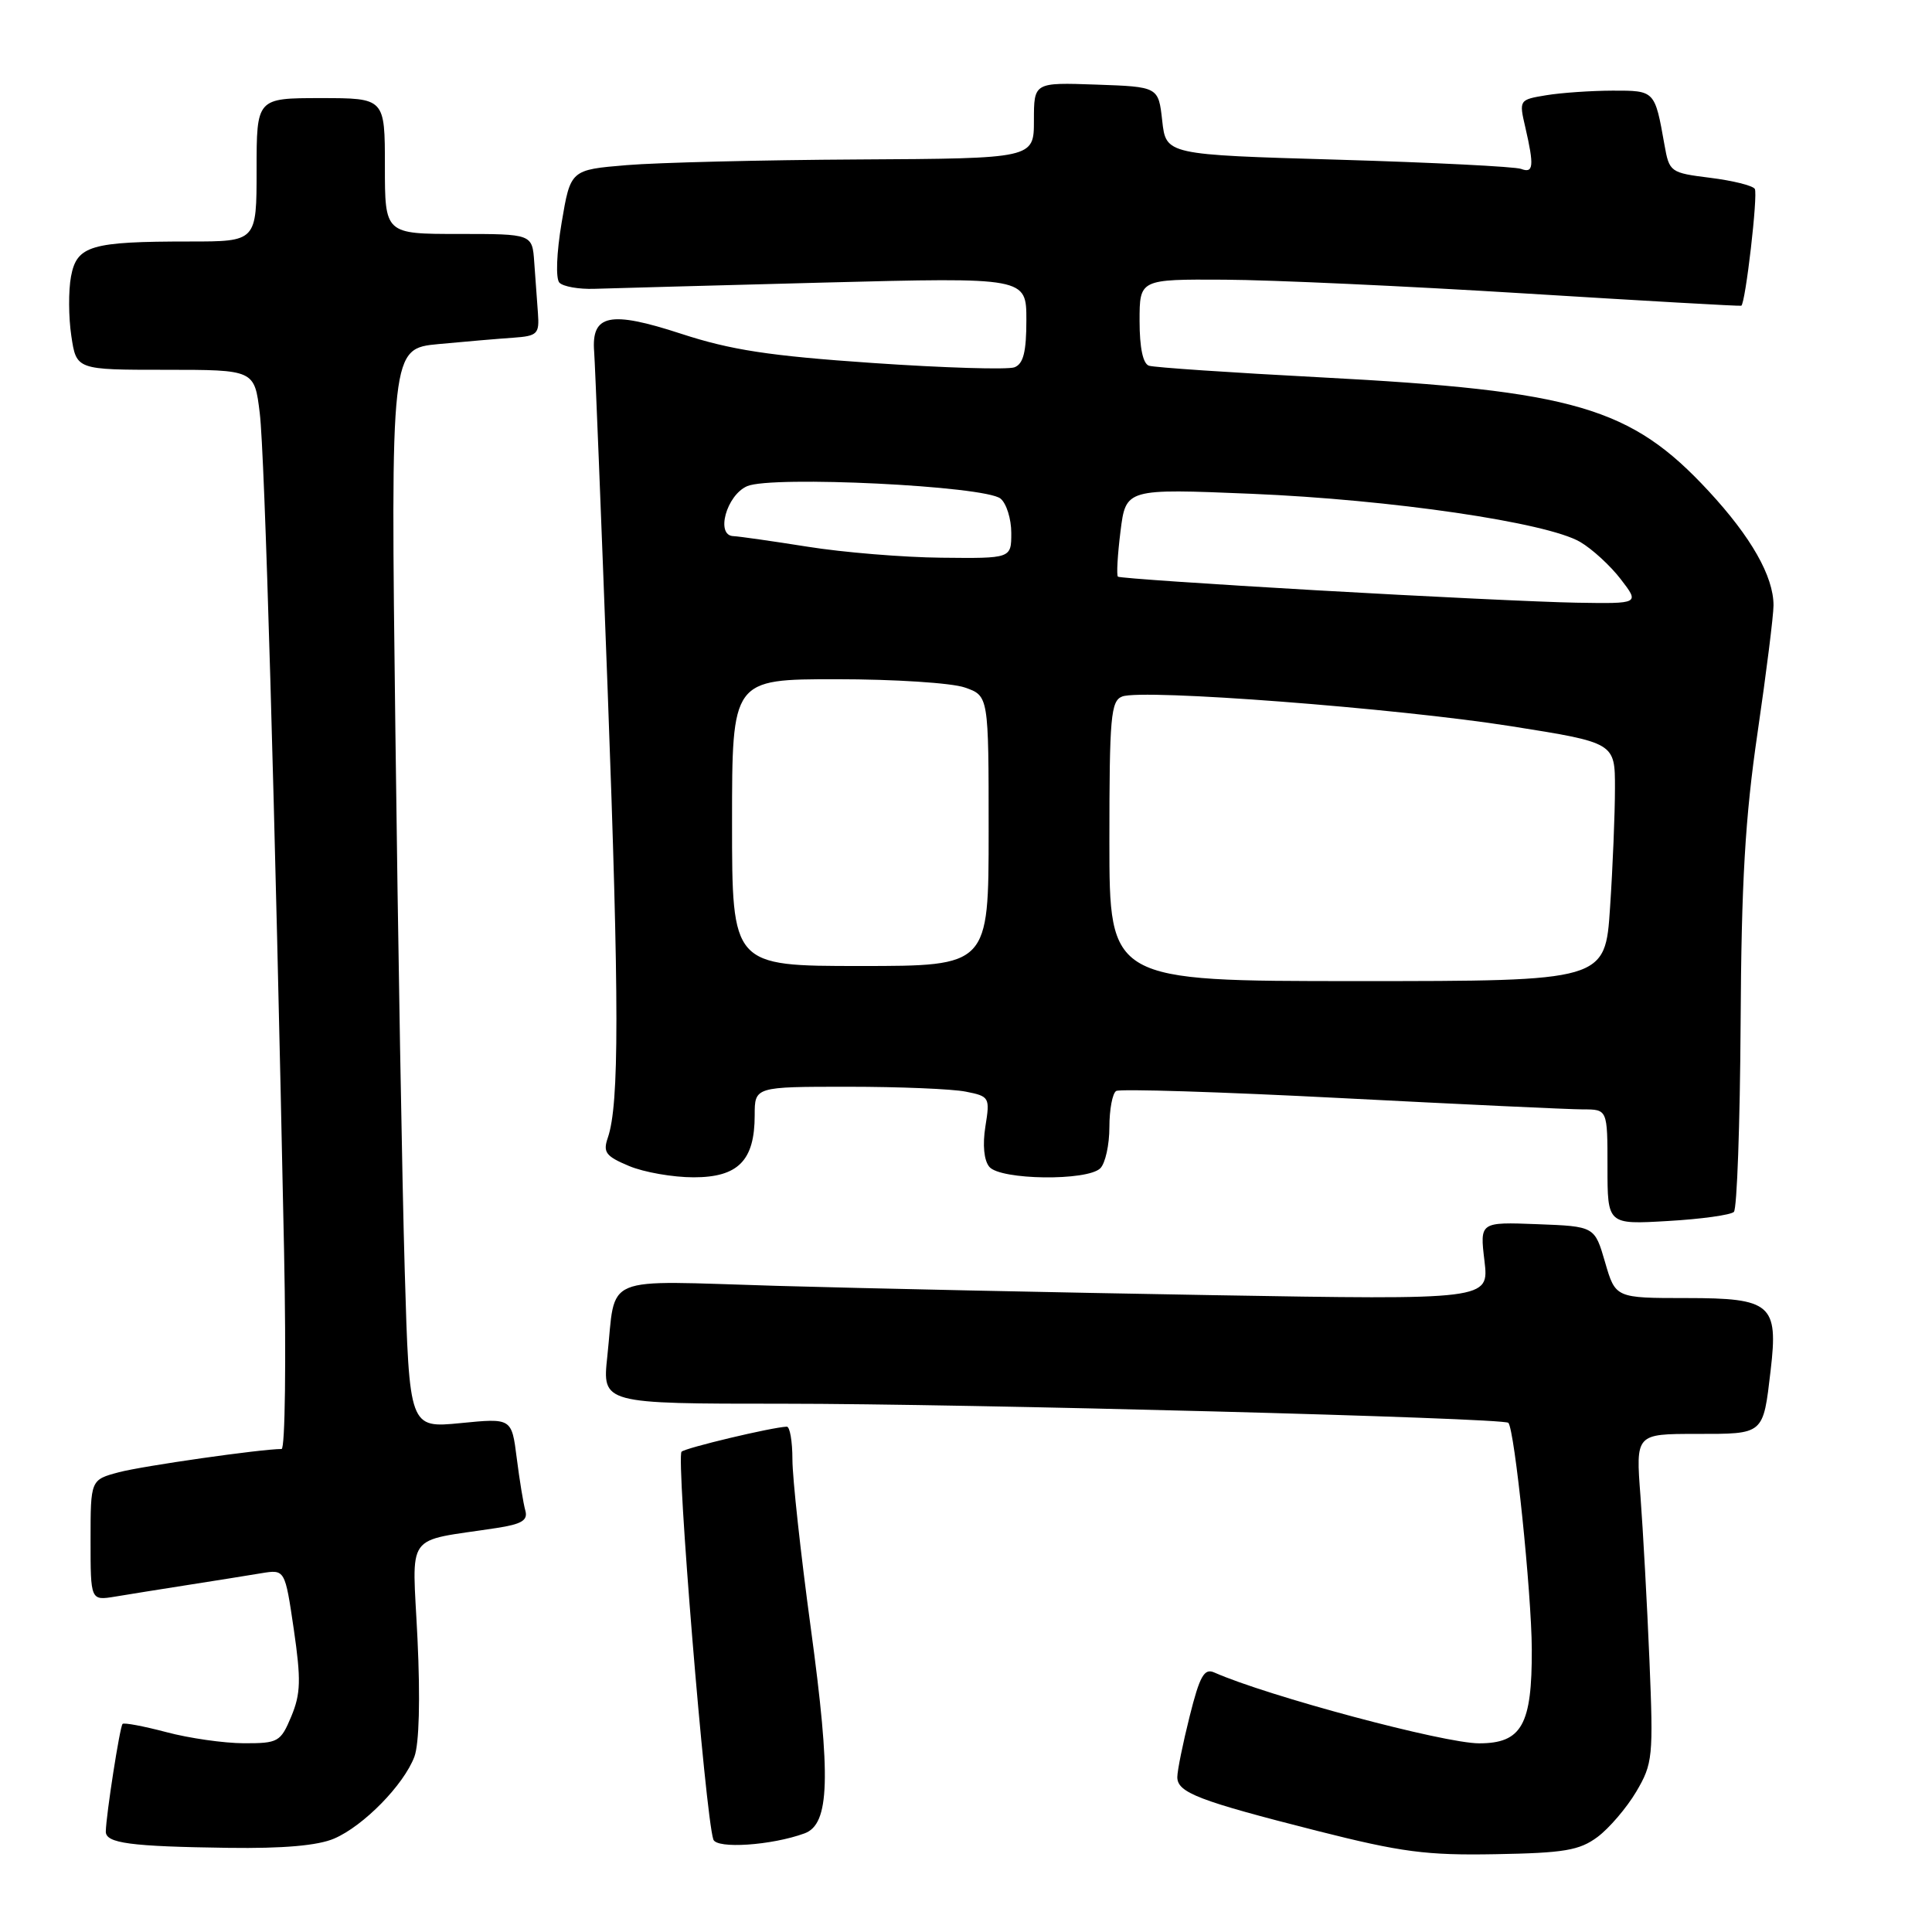 <?xml version="1.0" encoding="UTF-8" standalone="no"?>
<!DOCTYPE svg PUBLIC "-//W3C//DTD SVG 1.1//EN" "http://www.w3.org/Graphics/SVG/1.1/DTD/svg11.dtd" >
<svg xmlns="http://www.w3.org/2000/svg" xmlns:xlink="http://www.w3.org/1999/xlink" version="1.1" viewBox="0 0 256 256">
 <g >
 <path fill="currentColor"
d=" M 211.68 243.41 C 213.23 242.25 215.54 239.55 216.81 237.41 C 219.00 233.69 219.09 232.83 218.56 220.00 C 218.25 212.57 217.71 202.79 217.37 198.25 C 216.74 190.00 216.74 190.00 224.76 190.00 C 233.80 190.00 233.61 190.17 234.62 181.57 C 235.65 172.82 234.69 172.00 223.50 172.00 C 214.06 172.00 214.06 172.00 212.68 167.25 C 211.30 162.50 211.30 162.50 203.69 162.21 C 196.08 161.92 196.08 161.92 196.70 167.08 C 197.31 172.24 197.31 172.24 160.40 171.61 C 140.11 171.26 114.21 170.71 102.85 170.38 C 79.29 169.69 81.66 168.70 80.47 179.75 C 79.80 186.00 79.80 186.00 103.77 186.00 C 128.10 186.00 199.20 187.87 199.86 188.53 C 200.69 189.35 202.94 211.09 202.97 218.53 C 203.01 228.56 201.64 231.00 195.99 231.00 C 191.34 231.00 167.96 224.74 160.89 221.61 C 159.57 221.02 158.97 222.08 157.64 227.40 C 156.74 230.98 156.00 234.62 156.00 235.48 C 156.00 237.53 158.82 238.61 174.50 242.59 C 185.68 245.42 188.99 245.86 198.18 245.69 C 207.27 245.53 209.28 245.19 211.68 243.41 Z  M 44.28 243.62 C 48.17 241.95 53.50 236.51 54.91 232.77 C 55.54 231.08 55.70 225.12 55.32 217.16 C 54.63 202.71 53.44 204.37 65.79 202.47 C 69.14 201.96 69.97 201.45 69.61 200.16 C 69.35 199.25 68.84 196.11 68.47 193.20 C 67.80 187.90 67.80 187.90 61.02 188.57 C 54.24 189.23 54.24 189.23 53.63 168.37 C 53.29 156.89 52.73 124.70 52.39 96.84 C 51.76 46.19 51.76 46.19 58.13 45.59 C 61.63 45.26 66.08 44.88 68.00 44.75 C 71.22 44.52 71.48 44.26 71.28 41.50 C 71.16 39.85 70.94 36.81 70.79 34.75 C 70.53 31.00 70.53 31.00 60.77 31.00 C 51.00 31.00 51.00 31.00 51.00 22.00 C 51.00 13.00 51.00 13.00 42.50 13.00 C 34.00 13.00 34.00 13.00 34.00 22.50 C 34.00 32.00 34.00 32.00 25.13 32.00 C 12.01 32.00 10.18 32.54 9.41 36.63 C 9.06 38.49 9.08 42.04 9.45 44.51 C 10.12 49.00 10.12 49.00 21.92 49.00 C 33.72 49.00 33.72 49.00 34.42 54.75 C 35.08 60.16 36.43 106.60 37.64 165.75 C 37.93 180.20 37.78 192.00 37.31 192.00 C 34.61 192.00 18.93 194.24 15.75 195.08 C 12.00 196.08 12.00 196.08 12.00 204.08 C 12.00 212.09 12.00 212.09 15.25 211.56 C 17.04 211.26 21.42 210.56 25.00 210.00 C 28.58 209.44 32.91 208.75 34.63 208.46 C 37.76 207.95 37.76 207.95 38.93 215.90 C 39.90 222.58 39.85 224.42 38.60 227.43 C 37.18 230.82 36.87 231.00 32.30 230.99 C 29.66 230.98 25.05 230.32 22.05 229.52 C 19.05 228.73 16.43 228.23 16.24 228.43 C 15.88 228.79 14.06 240.49 14.02 242.68 C 13.99 244.24 17.25 244.67 30.28 244.85 C 37.54 244.95 42.12 244.55 44.28 243.62 Z  M 106.61 242.93 C 109.94 241.71 110.13 235.56 107.43 215.69 C 106.09 205.84 105.00 195.81 105.00 193.39 C 105.00 190.98 104.66 189.02 104.25 189.04 C 102.22 189.13 90.82 191.85 90.31 192.36 C 89.57 193.10 93.45 240.50 94.52 243.74 C 94.94 245.02 102.25 244.53 106.61 242.93 Z  M 229.75 160.58 C 230.16 160.17 230.56 148.96 230.64 135.67 C 230.74 116.85 231.24 108.31 232.89 97.06 C 234.05 89.12 235.00 81.54 235.00 80.21 C 235.00 76.37 232.04 71.16 226.40 65.07 C 216.10 53.95 208.68 51.77 175.00 50.00 C 163.17 49.38 152.94 48.69 152.25 48.46 C 151.45 48.21 151.00 46.08 151.00 42.53 C 151.00 37.00 151.00 37.00 162.25 37.06 C 168.44 37.09 186.32 37.91 202.00 38.88 C 217.68 39.85 230.60 40.59 230.73 40.51 C 231.29 40.18 232.96 25.75 232.52 25.03 C 232.25 24.59 229.59 23.93 226.61 23.56 C 221.32 22.90 221.19 22.80 220.55 19.19 C 219.27 11.98 219.29 12.00 213.68 12.01 C 210.83 12.02 206.87 12.29 204.88 12.62 C 201.29 13.21 201.27 13.25 202.11 16.86 C 203.30 22.01 203.20 23.01 201.55 22.38 C 200.76 22.08 189.85 21.53 177.30 21.16 C 154.50 20.50 154.50 20.50 154.00 16.00 C 153.50 11.50 153.50 11.50 145.25 11.21 C 137.00 10.92 137.00 10.92 137.00 15.96 C 137.00 21.00 137.00 21.00 113.75 21.13 C 100.96 21.20 87.15 21.54 83.05 21.88 C 75.60 22.50 75.60 22.50 74.42 29.50 C 73.74 33.54 73.62 36.90 74.12 37.45 C 74.61 37.97 76.69 38.34 78.75 38.27 C 80.81 38.20 94.54 37.83 109.25 37.44 C 136.00 36.75 136.00 36.75 136.00 42.41 C 136.00 46.64 135.60 48.22 134.42 48.67 C 133.55 49.00 125.12 48.75 115.67 48.10 C 101.93 47.16 96.85 46.38 90.24 44.22 C 80.81 41.14 78.33 41.65 78.73 46.63 C 78.85 48.21 79.66 68.40 80.52 91.50 C 82.06 132.93 82.06 146.34 80.54 150.75 C 79.87 152.69 80.27 153.21 83.35 154.50 C 85.32 155.33 89.17 156.00 91.91 156.00 C 97.81 156.00 100.00 153.78 100.00 147.78 C 100.00 144.00 100.00 144.00 112.38 144.00 C 119.18 144.00 126.20 144.29 127.98 144.65 C 131.11 145.27 131.19 145.41 130.57 149.26 C 130.18 151.70 130.38 153.76 131.09 154.61 C 132.55 156.37 144.09 156.51 145.80 154.80 C 146.46 154.14 147.00 151.69 147.00 149.36 C 147.00 147.03 147.40 144.87 147.90 144.56 C 148.39 144.26 161.78 144.68 177.65 145.50 C 193.52 146.32 207.96 147.00 209.75 147.00 C 213.00 147.00 213.00 147.00 213.00 154.63 C 213.00 162.26 213.00 162.26 221.00 161.79 C 225.40 161.54 229.34 160.99 229.75 160.58 Z  M 147.00 111.47 C 147.00 94.96 147.19 92.87 148.70 92.29 C 151.39 91.25 185.14 93.84 200.25 96.23 C 214.00 98.41 214.00 98.41 213.99 104.46 C 213.99 107.78 213.70 114.89 213.34 120.25 C 212.70 130.00 212.70 130.00 179.85 130.00 C 147.00 130.00 147.00 130.00 147.00 111.47 Z  M 97.00 109.00 C 97.00 90.00 97.00 90.00 110.85 90.00 C 118.47 90.00 126.12 90.49 127.85 91.10 C 131.00 92.20 131.00 92.20 131.00 110.10 C 131.00 128.00 131.00 128.00 114.00 128.00 C 97.00 128.00 97.00 128.00 97.00 109.00 Z  M 174.50 78.22 C 160.20 77.40 148.33 76.59 148.13 76.41 C 147.93 76.23 148.08 73.54 148.47 70.42 C 149.18 64.74 149.18 64.74 165.84 65.43 C 184.33 66.20 204.96 69.22 209.38 71.81 C 210.97 72.74 213.39 74.96 214.76 76.75 C 217.26 80.00 217.26 80.00 208.88 79.86 C 204.27 79.78 188.80 79.04 174.50 78.22 Z  M 107.00 72.44 C 102.33 71.70 97.91 71.07 97.18 71.04 C 94.79 70.97 96.25 65.62 99.00 64.42 C 102.26 63.00 130.55 64.38 132.58 66.07 C 133.36 66.71 134.00 68.76 134.00 70.62 C 134.00 74.00 134.00 74.00 124.75 73.90 C 119.66 73.85 111.67 73.19 107.00 72.44 Z "/>
</g>
</svg>